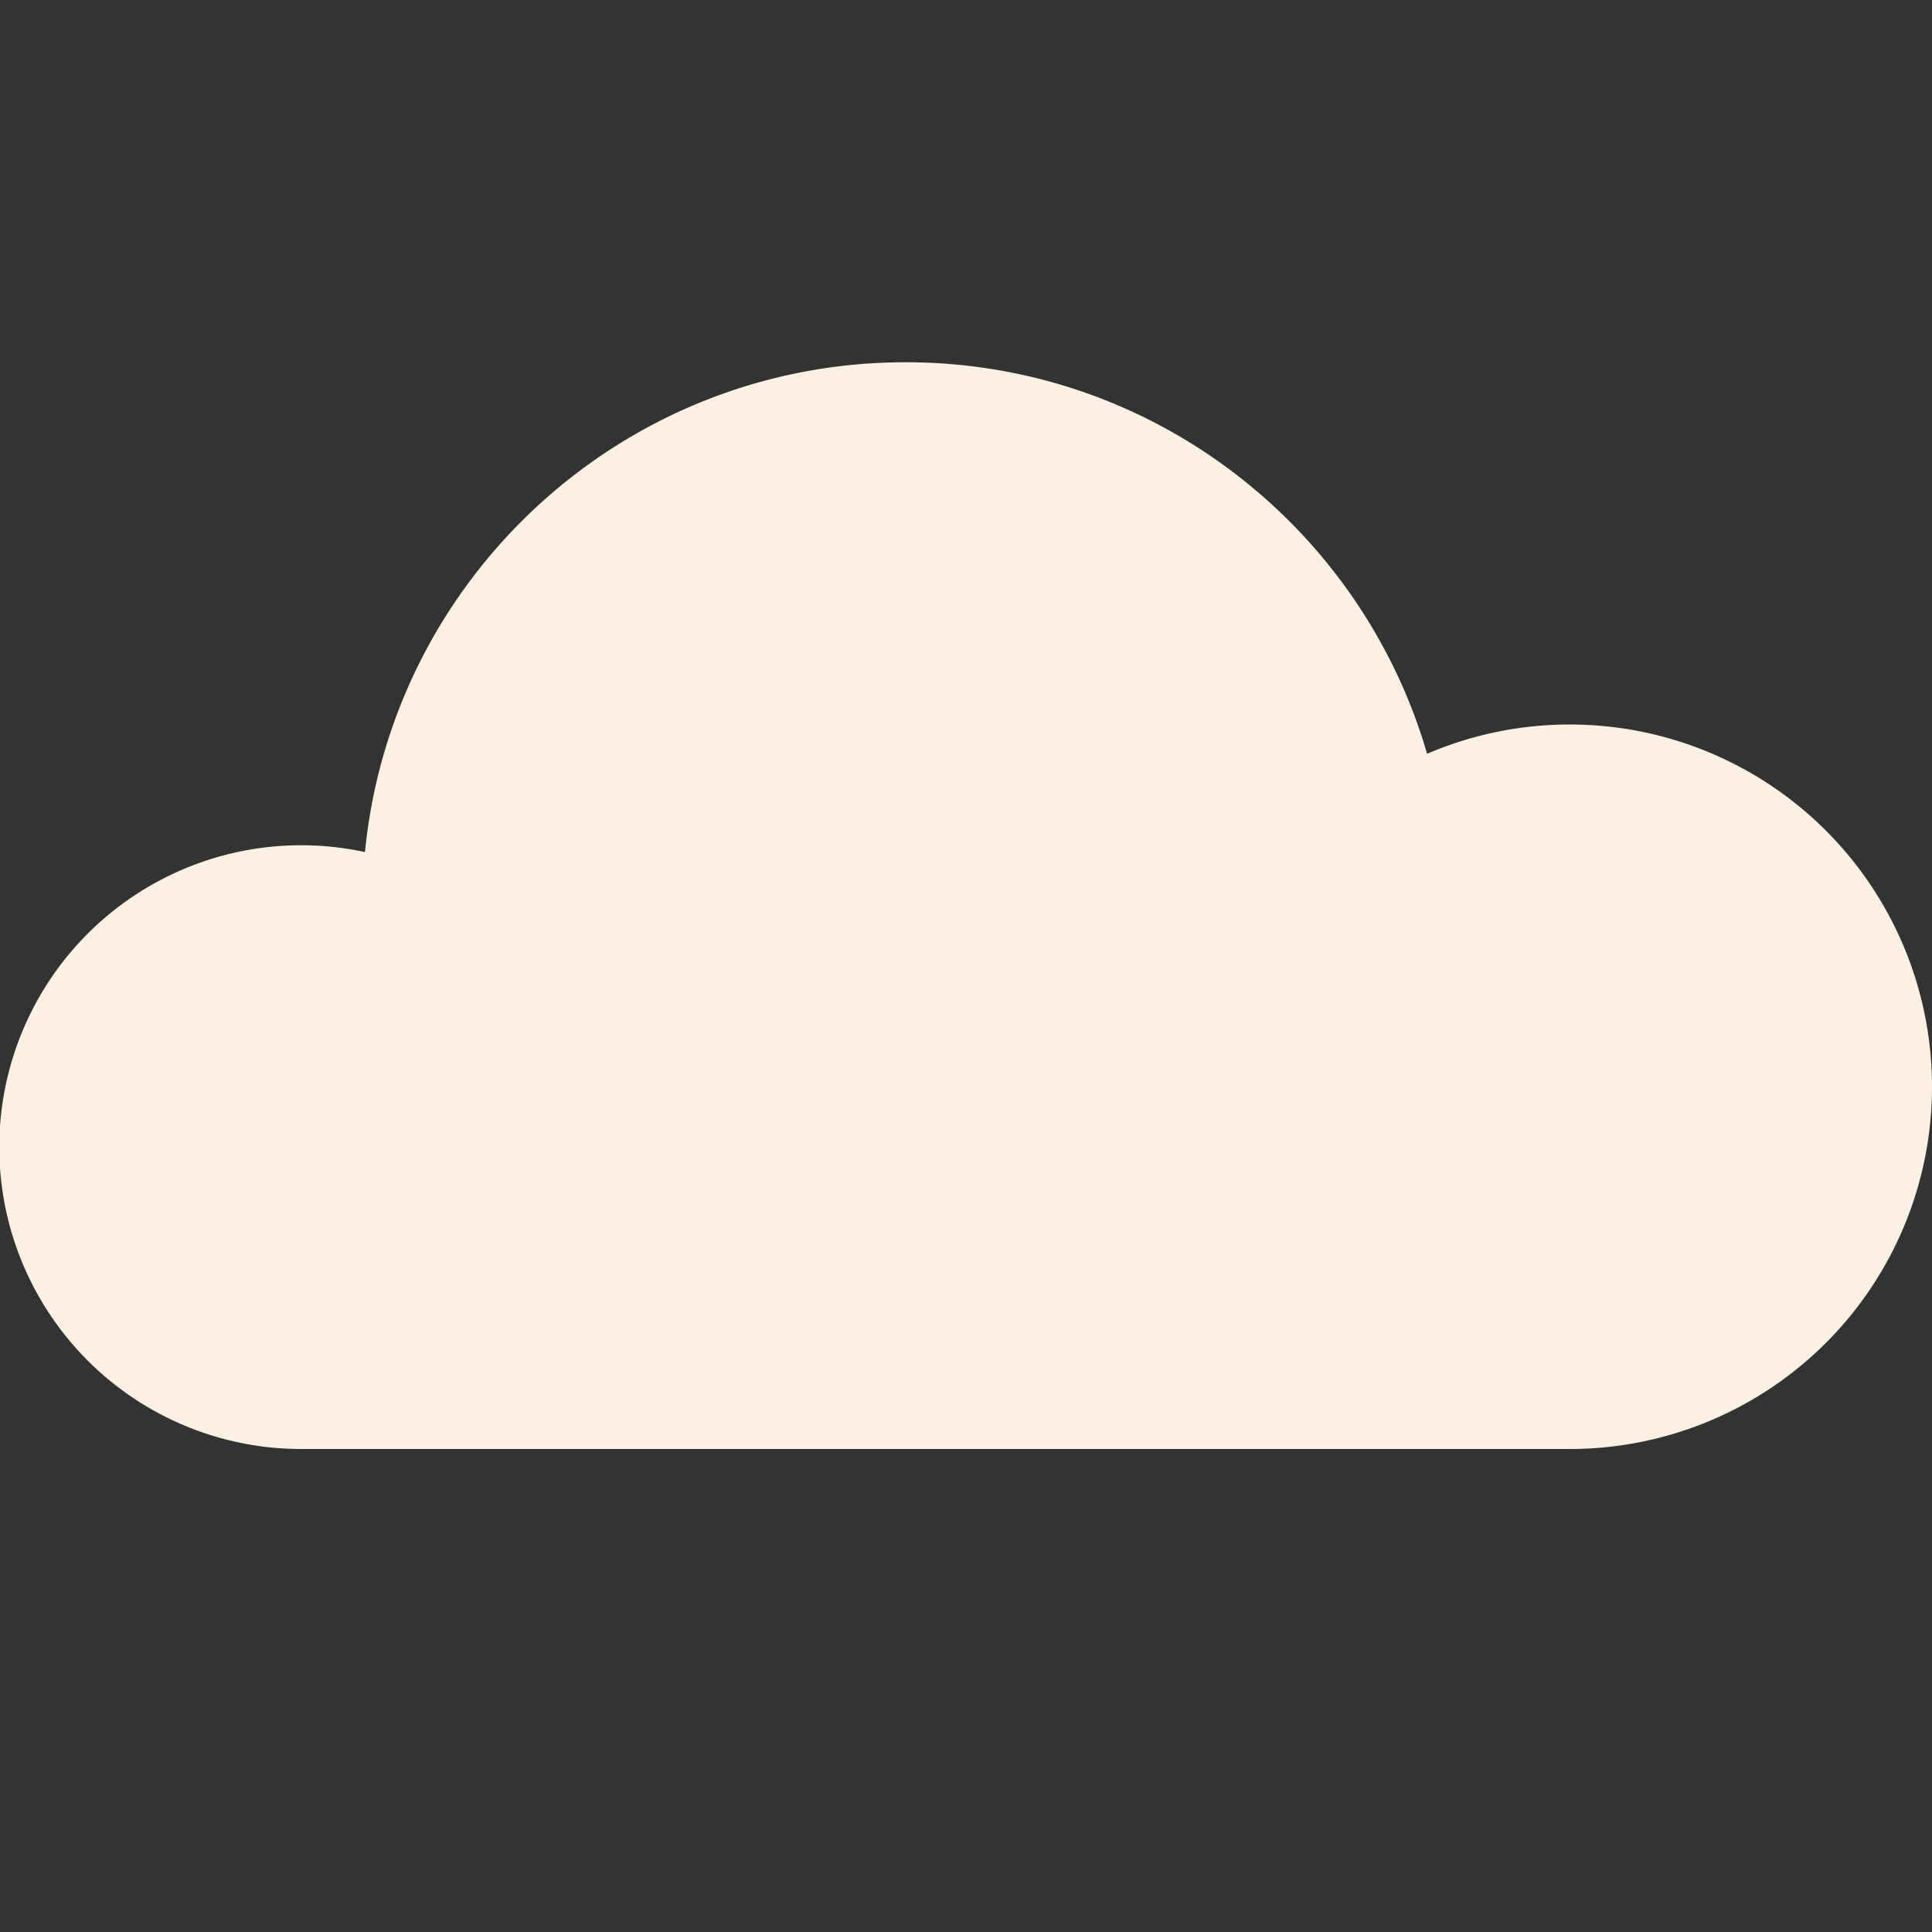 <svg xmlns="http://www.w3.org/2000/svg" xml:space="preserve" width="32" height="32"><rect width="100%" height="100%" fill="#333333" stroke="none"/><path fill="#FCF0E2" d="M26 12c-.839 0-1.638.174-2.363.485C22.548 8.739 19.097 6 15 6c-4.671 0-8.51 3.559-8.955 8.113A5 5 0 1 0 5 24h21a6 6 0 0 0 0-12z"/></svg>